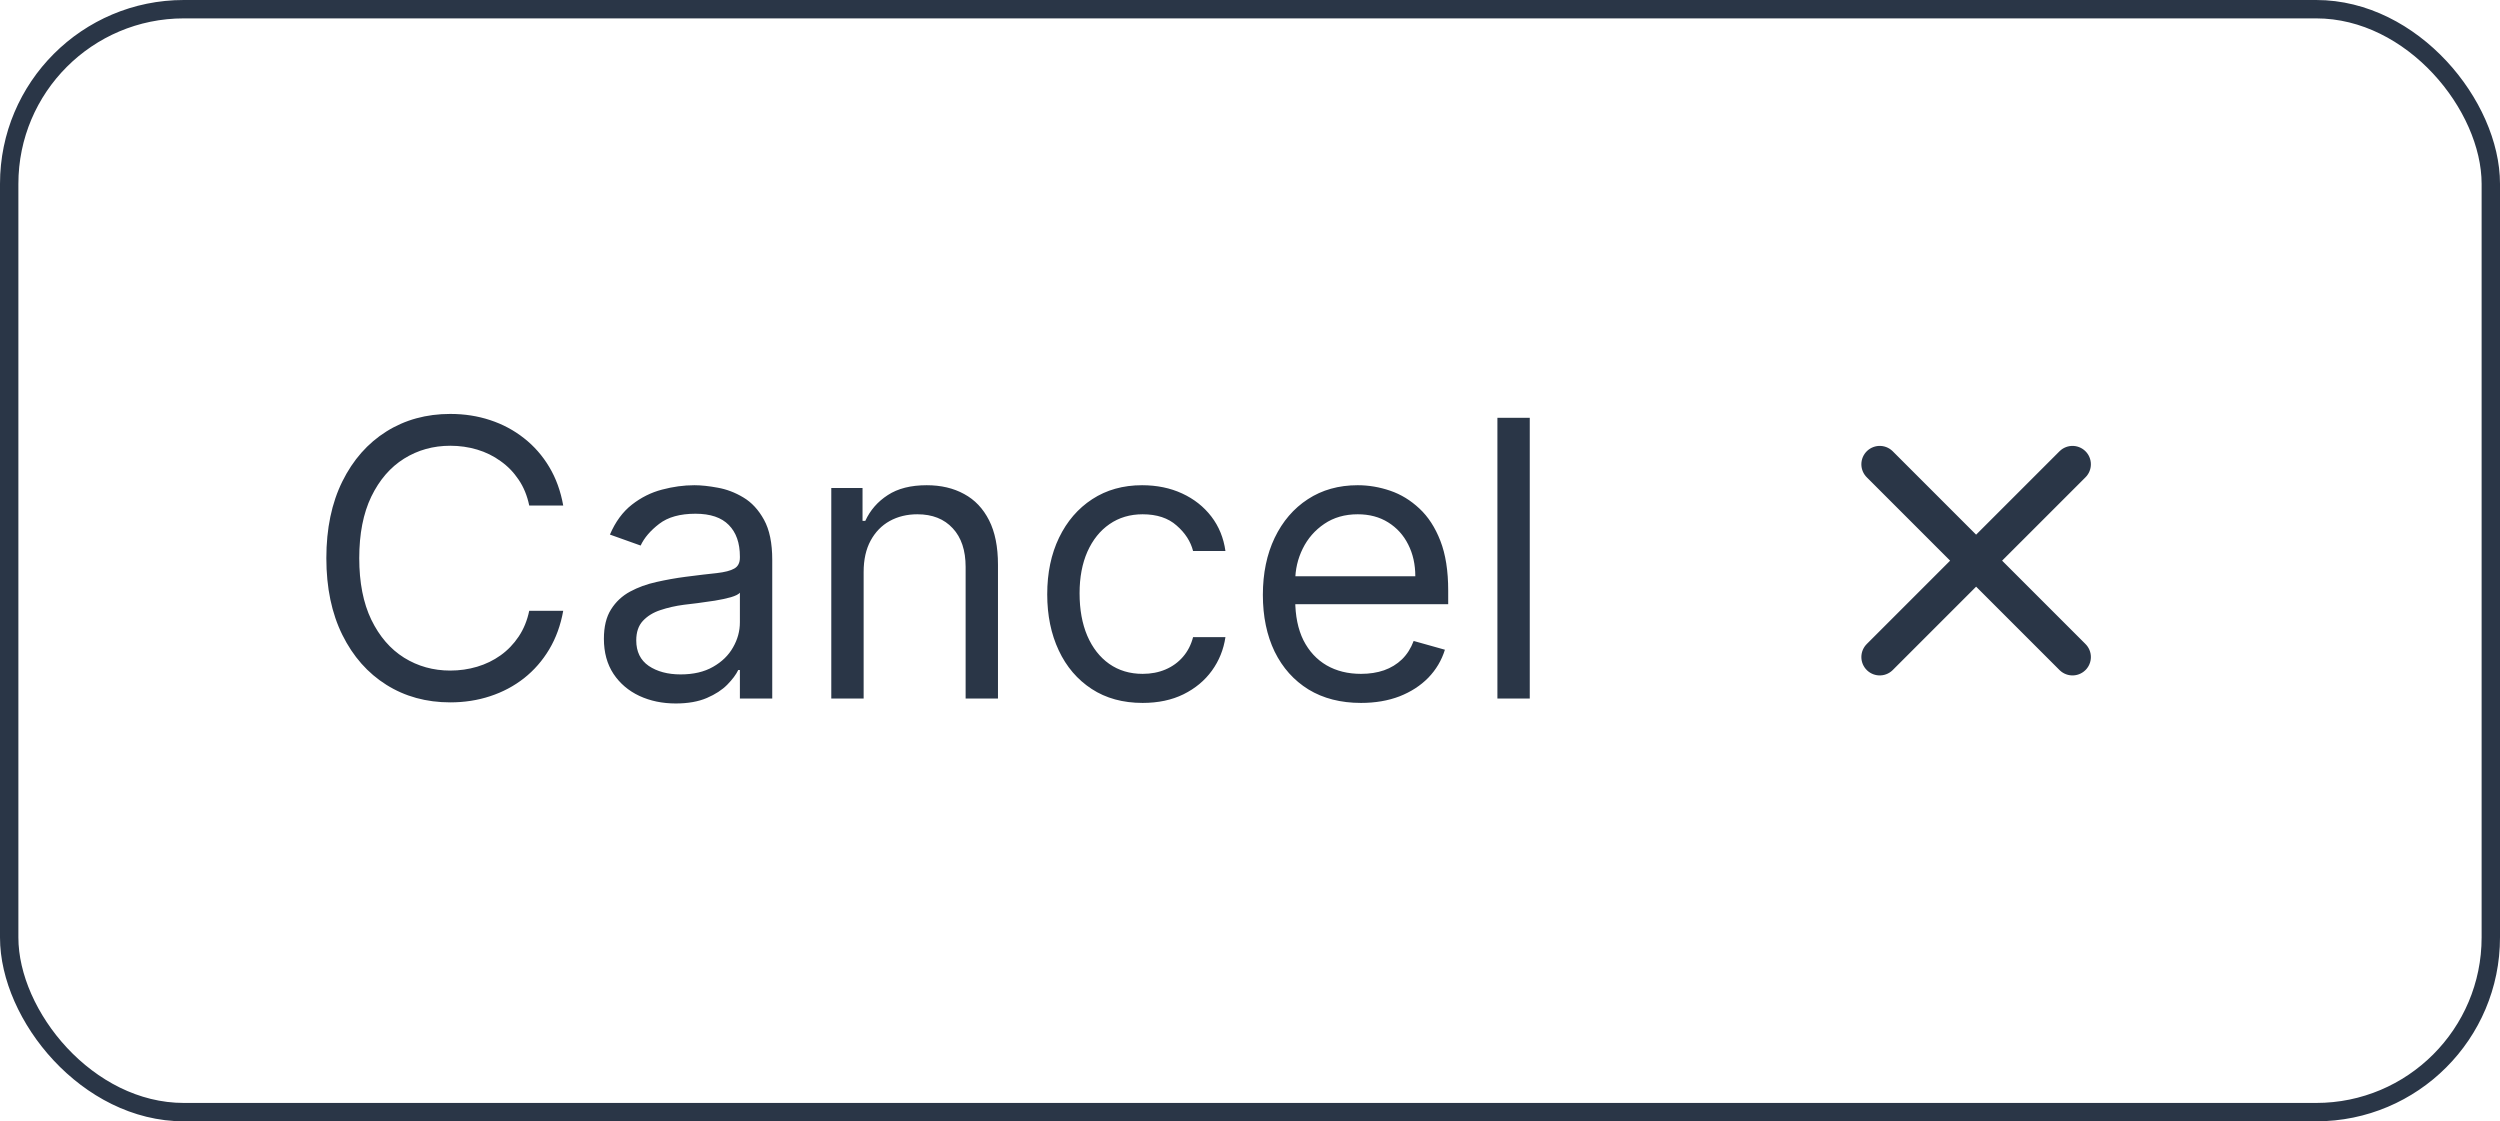 <svg width="136" height="61" viewBox="0 0 136 61" fill="none" xmlns="http://www.w3.org/2000/svg">
<path d="M30.639 27.5H28.79C28.68 26.968 28.489 26.501 28.216 26.098C27.947 25.695 27.619 25.357 27.231 25.084C26.848 24.805 26.423 24.597 25.956 24.457C25.489 24.318 25.001 24.249 24.494 24.249C23.57 24.249 22.732 24.482 21.981 24.95C21.235 25.417 20.641 26.105 20.199 27.015C19.761 27.925 19.543 29.041 19.543 30.364C19.543 31.686 19.761 32.802 20.199 33.712C20.641 34.622 21.235 35.31 21.981 35.778C22.732 36.245 23.57 36.479 24.494 36.479C25.001 36.479 25.489 36.409 25.956 36.27C26.423 36.131 26.848 35.924 27.231 35.651C27.619 35.373 27.947 35.032 28.216 34.629C28.489 34.222 28.68 33.754 28.79 33.227H30.639C30.5 34.008 30.246 34.706 29.879 35.323C29.511 35.939 29.053 36.464 28.506 36.896C27.959 37.324 27.346 37.65 26.664 37.873C25.988 38.097 25.265 38.209 24.494 38.209C23.192 38.209 22.033 37.891 21.019 37.254C20.005 36.618 19.207 35.713 18.625 34.54C18.044 33.367 17.753 31.974 17.753 30.364C17.753 28.753 18.044 27.361 18.625 26.188C19.207 25.014 20.005 24.109 21.019 23.473C22.033 22.837 23.192 22.518 24.494 22.518C25.265 22.518 25.988 22.63 26.664 22.854C27.346 23.078 27.959 23.406 28.506 23.838C29.053 24.266 29.511 24.788 29.879 25.404C30.246 26.016 30.5 26.715 30.639 27.5ZM36.76 38.269C36.034 38.269 35.375 38.132 34.784 37.858C34.192 37.58 33.722 37.18 33.374 36.658C33.026 36.131 32.852 35.494 32.852 34.749C32.852 34.092 32.981 33.56 33.24 33.153C33.498 32.74 33.844 32.417 34.276 32.183C34.709 31.95 35.186 31.776 35.708 31.661C36.235 31.542 36.765 31.447 37.297 31.378C37.993 31.288 38.557 31.221 38.99 31.177C39.427 31.127 39.745 31.045 39.944 30.93C40.148 30.816 40.25 30.617 40.25 30.334V30.274C40.25 29.538 40.049 28.967 39.646 28.559C39.248 28.151 38.644 27.947 37.834 27.947C36.993 27.947 36.335 28.131 35.858 28.499C35.38 28.867 35.045 29.26 34.851 29.678L33.18 29.081C33.479 28.385 33.876 27.843 34.373 27.455C34.876 27.062 35.422 26.789 36.014 26.635C36.611 26.476 37.197 26.396 37.774 26.396C38.142 26.396 38.565 26.441 39.042 26.53C39.524 26.615 39.989 26.791 40.436 27.06C40.889 27.328 41.264 27.734 41.562 28.276C41.861 28.817 42.01 29.543 42.01 30.453V38H40.25V36.449H40.16C40.041 36.697 39.842 36.963 39.564 37.247C39.285 37.53 38.915 37.771 38.453 37.97C37.99 38.169 37.426 38.269 36.76 38.269ZM37.028 36.688C37.724 36.688 38.311 36.551 38.788 36.277C39.27 36.004 39.633 35.651 39.877 35.218C40.126 34.786 40.25 34.331 40.25 33.854V32.243C40.175 32.332 40.011 32.414 39.758 32.489C39.509 32.559 39.221 32.621 38.893 32.675C38.569 32.725 38.254 32.77 37.946 32.81C37.642 32.844 37.396 32.874 37.207 32.899C36.75 32.959 36.322 33.056 35.925 33.19C35.532 33.319 35.214 33.516 34.97 33.779C34.731 34.038 34.612 34.391 34.612 34.838C34.612 35.45 34.838 35.912 35.291 36.225C35.748 36.533 36.327 36.688 37.028 36.688ZM46.982 31.109V38H45.222V26.546H46.922V28.335H47.072C47.34 27.754 47.748 27.286 48.295 26.933C48.841 26.575 49.547 26.396 50.413 26.396C51.188 26.396 51.867 26.555 52.448 26.874C53.03 27.187 53.482 27.664 53.806 28.305C54.129 28.942 54.29 29.747 54.29 30.722V38H52.53V30.841C52.53 29.941 52.297 29.24 51.829 28.738C51.362 28.231 50.721 27.977 49.905 27.977C49.344 27.977 48.841 28.099 48.399 28.343C47.962 28.586 47.616 28.942 47.362 29.409C47.109 29.876 46.982 30.443 46.982 31.109ZM62.16 38.239C61.086 38.239 60.161 37.985 59.386 37.478C58.61 36.971 58.013 36.272 57.596 35.383C57.178 34.492 56.969 33.476 56.969 32.332C56.969 31.169 57.183 30.142 57.611 29.253C58.043 28.358 58.645 27.659 59.415 27.157C60.191 26.65 61.096 26.396 62.13 26.396C62.935 26.396 63.661 26.546 64.307 26.844C64.954 27.142 65.483 27.56 65.896 28.097C66.308 28.634 66.564 29.26 66.664 29.976H64.904C64.77 29.454 64.472 28.991 64.009 28.589C63.552 28.181 62.935 27.977 62.16 27.977C61.474 27.977 60.872 28.156 60.355 28.514C59.843 28.867 59.443 29.367 59.154 30.013C58.871 30.654 58.729 31.408 58.729 32.273C58.729 33.158 58.868 33.928 59.147 34.584C59.43 35.241 59.828 35.75 60.34 36.113C60.857 36.476 61.464 36.658 62.16 36.658C62.617 36.658 63.032 36.578 63.405 36.419C63.778 36.26 64.094 36.031 64.352 35.733C64.611 35.435 64.795 35.077 64.904 34.659H66.664C66.564 35.335 66.318 35.944 65.926 36.486C65.538 37.023 65.023 37.451 64.382 37.769C63.746 38.082 63.005 38.239 62.16 38.239ZM74.039 38.239C72.936 38.239 71.984 37.995 71.183 37.508C70.388 37.016 69.774 36.33 69.341 35.45C68.914 34.565 68.7 33.535 68.7 32.362C68.7 31.189 68.914 30.155 69.341 29.26C69.774 28.36 70.375 27.659 71.146 27.157C71.921 26.65 72.826 26.396 73.86 26.396C74.457 26.396 75.046 26.496 75.628 26.695C76.209 26.893 76.739 27.217 77.216 27.664C77.693 28.107 78.074 28.693 78.357 29.424C78.641 30.155 78.782 31.055 78.782 32.124V32.869H69.953V31.348H76.993C76.993 30.702 76.863 30.125 76.605 29.618C76.351 29.111 75.988 28.711 75.516 28.417C75.049 28.124 74.497 27.977 73.86 27.977C73.159 27.977 72.553 28.151 72.041 28.499C71.534 28.842 71.143 29.29 70.87 29.842C70.597 30.393 70.46 30.985 70.46 31.616V32.631C70.46 33.496 70.609 34.229 70.907 34.831C71.21 35.427 71.631 35.882 72.168 36.195C72.704 36.504 73.328 36.658 74.039 36.658C74.502 36.658 74.919 36.593 75.292 36.464C75.67 36.33 75.996 36.131 76.269 35.867C76.543 35.599 76.754 35.266 76.903 34.868L78.603 35.345C78.424 35.922 78.124 36.429 77.701 36.867C77.278 37.299 76.756 37.637 76.135 37.881C75.513 38.119 74.815 38.239 74.039 38.239ZM83.219 22.727V38H81.459V22.727H83.219Z" fill="#2A3647"/>
<path d="M107.501 30.5L112.744 35.743M102.258 35.743L107.501 30.5L102.258 35.743ZM112.744 25.257L107.5 30.5L112.744 25.257ZM107.5 30.5L102.258 25.257L107.5 30.5Z" stroke="#2A3647" stroke-width="2" stroke-linecap="round" stroke-linejoin="round"/>
<rect x="0.5" y="0.5" width="135" height="60" rx="9.5" stroke="#2A3647"/>
</svg>
